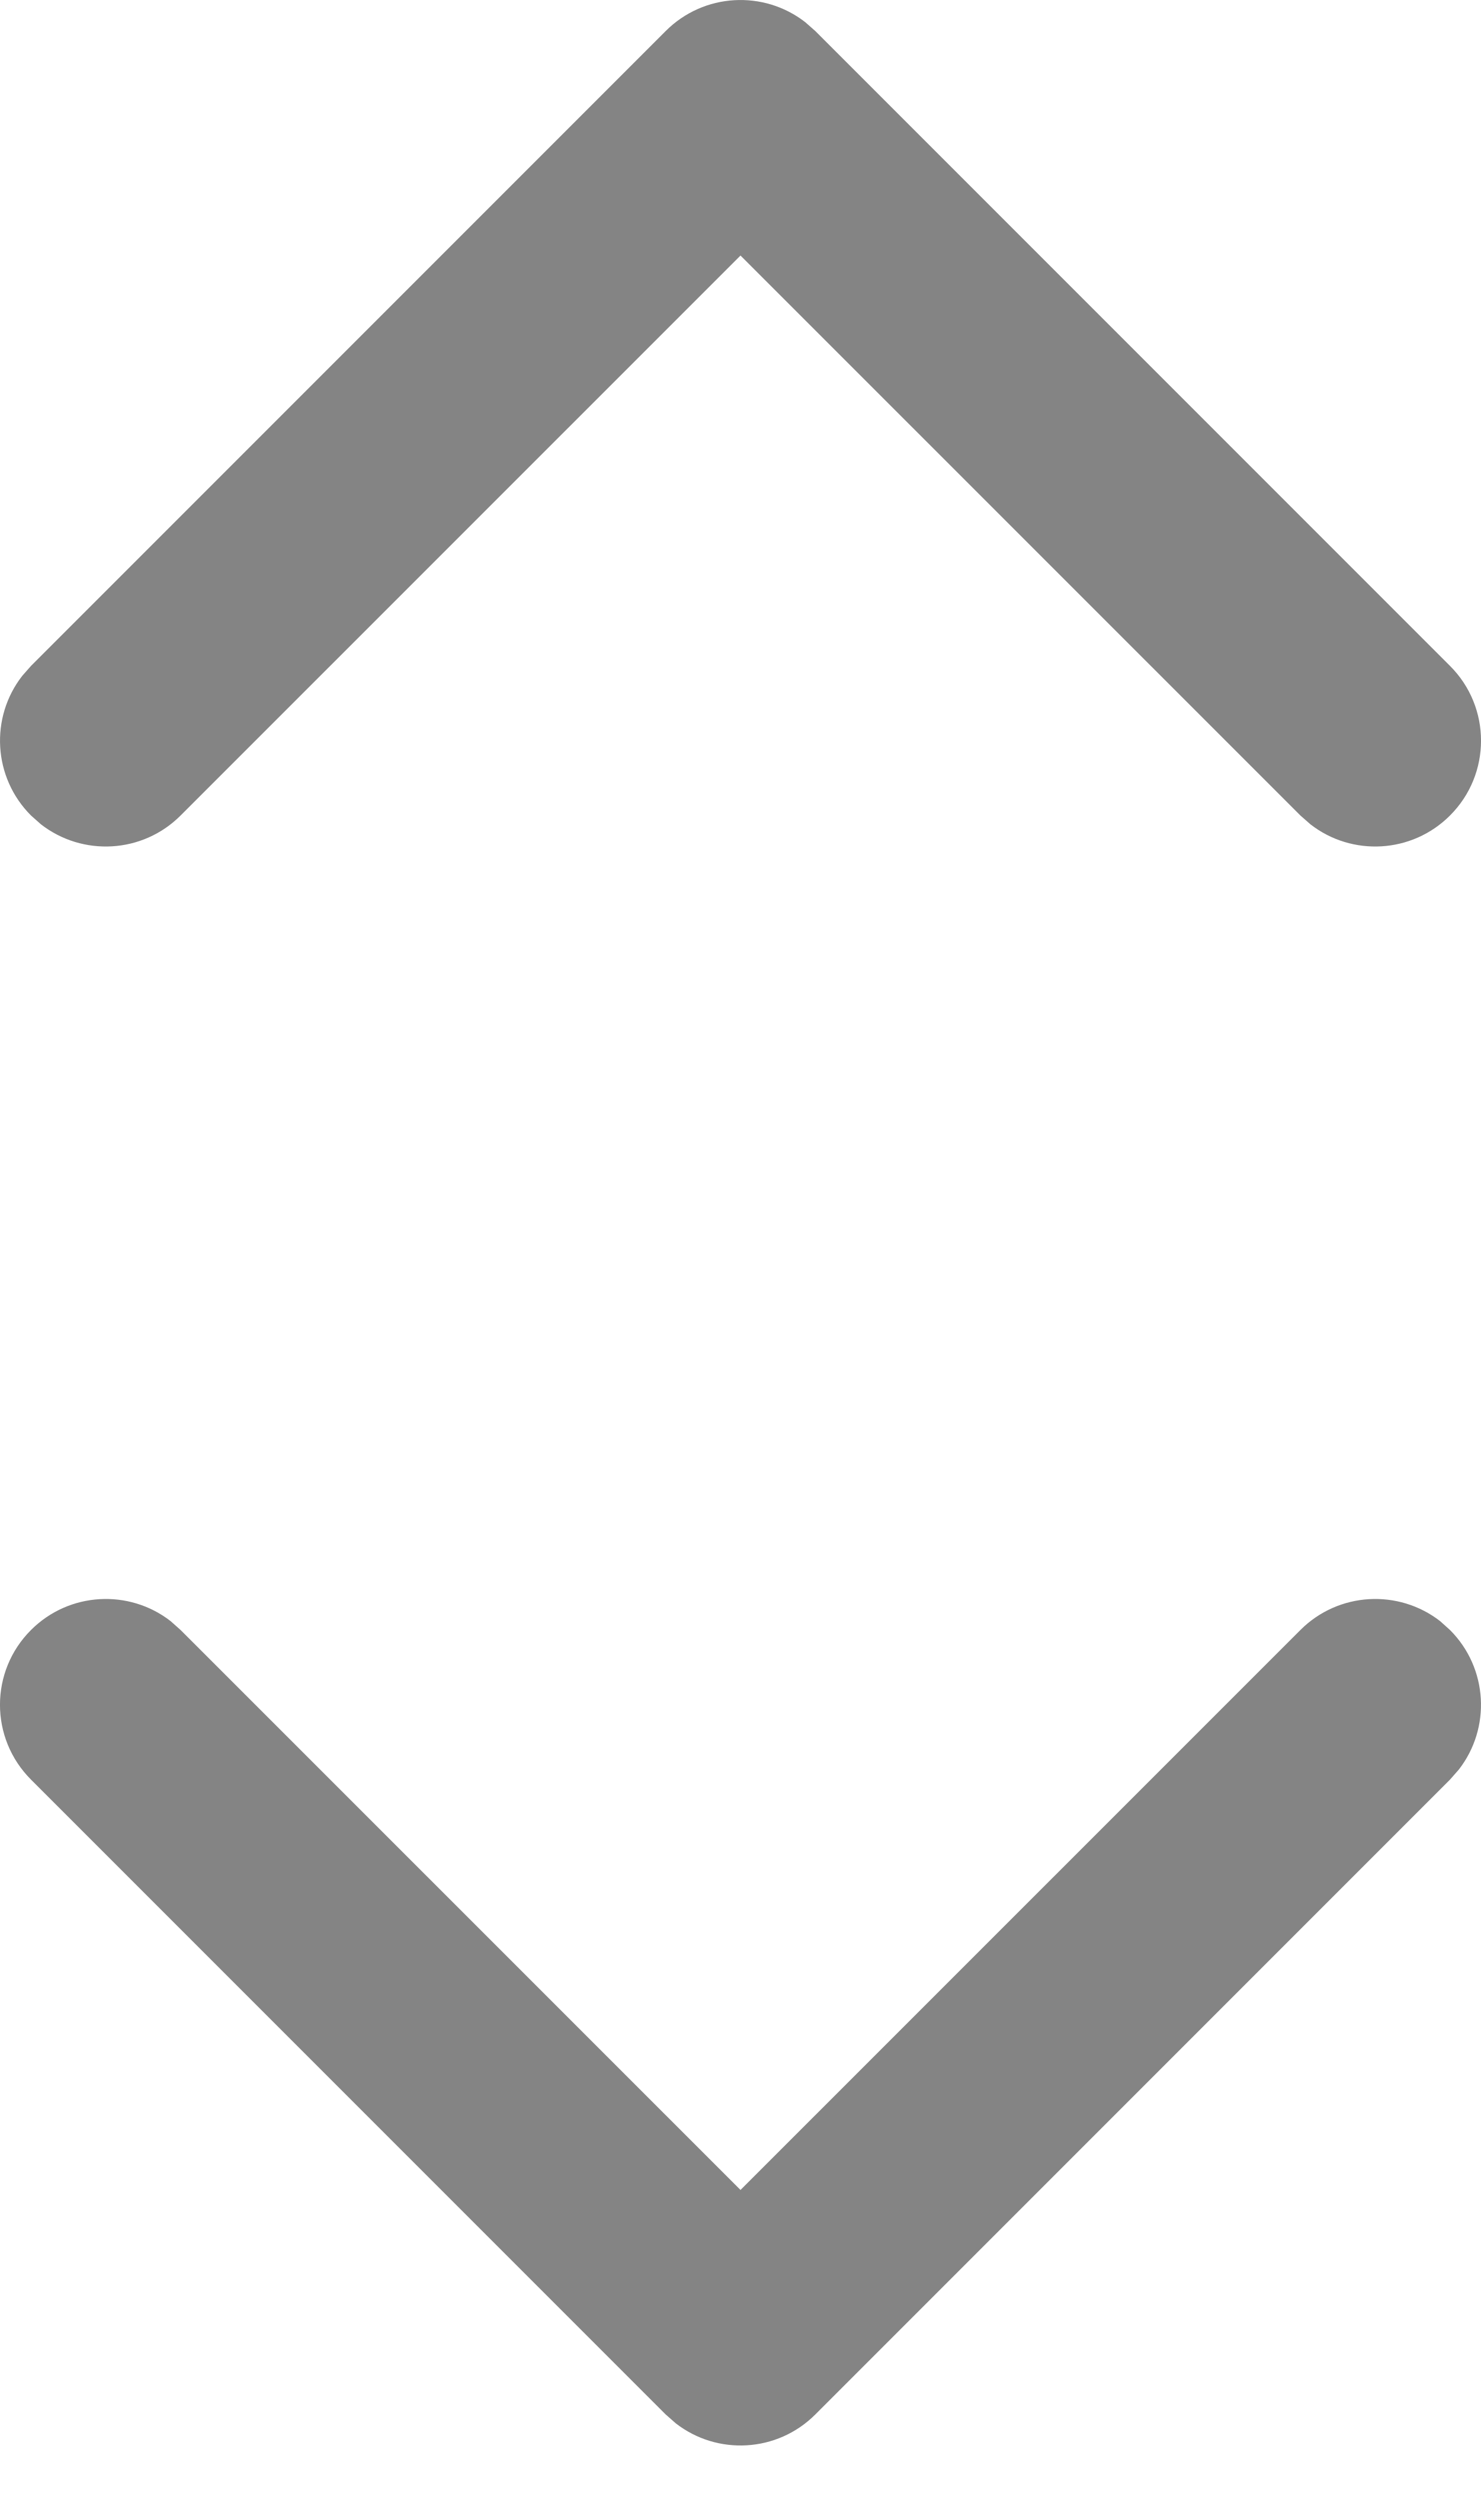<svg width="16" height="27" viewBox="0 0 16 27" fill="none" xmlns="http://www.w3.org/2000/svg">
<path fill-rule="evenodd" clip-rule="evenodd" d="M0.335 17.605C0.747 17.193 1.395 17.161 1.843 17.509L1.951 17.605L8 23.653L14.049 17.605C14.461 17.193 15.109 17.161 15.558 17.509L15.665 17.605C16.077 18.017 16.109 18.665 15.76 19.113L15.665 19.221L8.808 26.078C8.396 26.49 7.748 26.522 7.3 26.173L7.192 26.078L0.335 19.221C-0.112 18.774 -0.112 18.051 0.335 17.605Z" fill="#848484"/>
<path fill-rule="evenodd" clip-rule="evenodd" d="M15.665 8.808C15.253 9.22 14.605 9.252 14.157 8.903L14.049 8.808L8 2.76L1.951 8.808C1.539 9.22 0.891 9.252 0.442 8.903L0.335 8.808C-0.077 8.396 -0.109 7.748 0.24 7.3L0.335 7.192L7.192 0.335C7.604 -0.077 8.252 -0.109 8.7 0.24L8.808 0.335L15.665 7.192C16.112 7.638 16.112 8.362 15.665 8.808Z" fill="#848484"/>
</svg>
